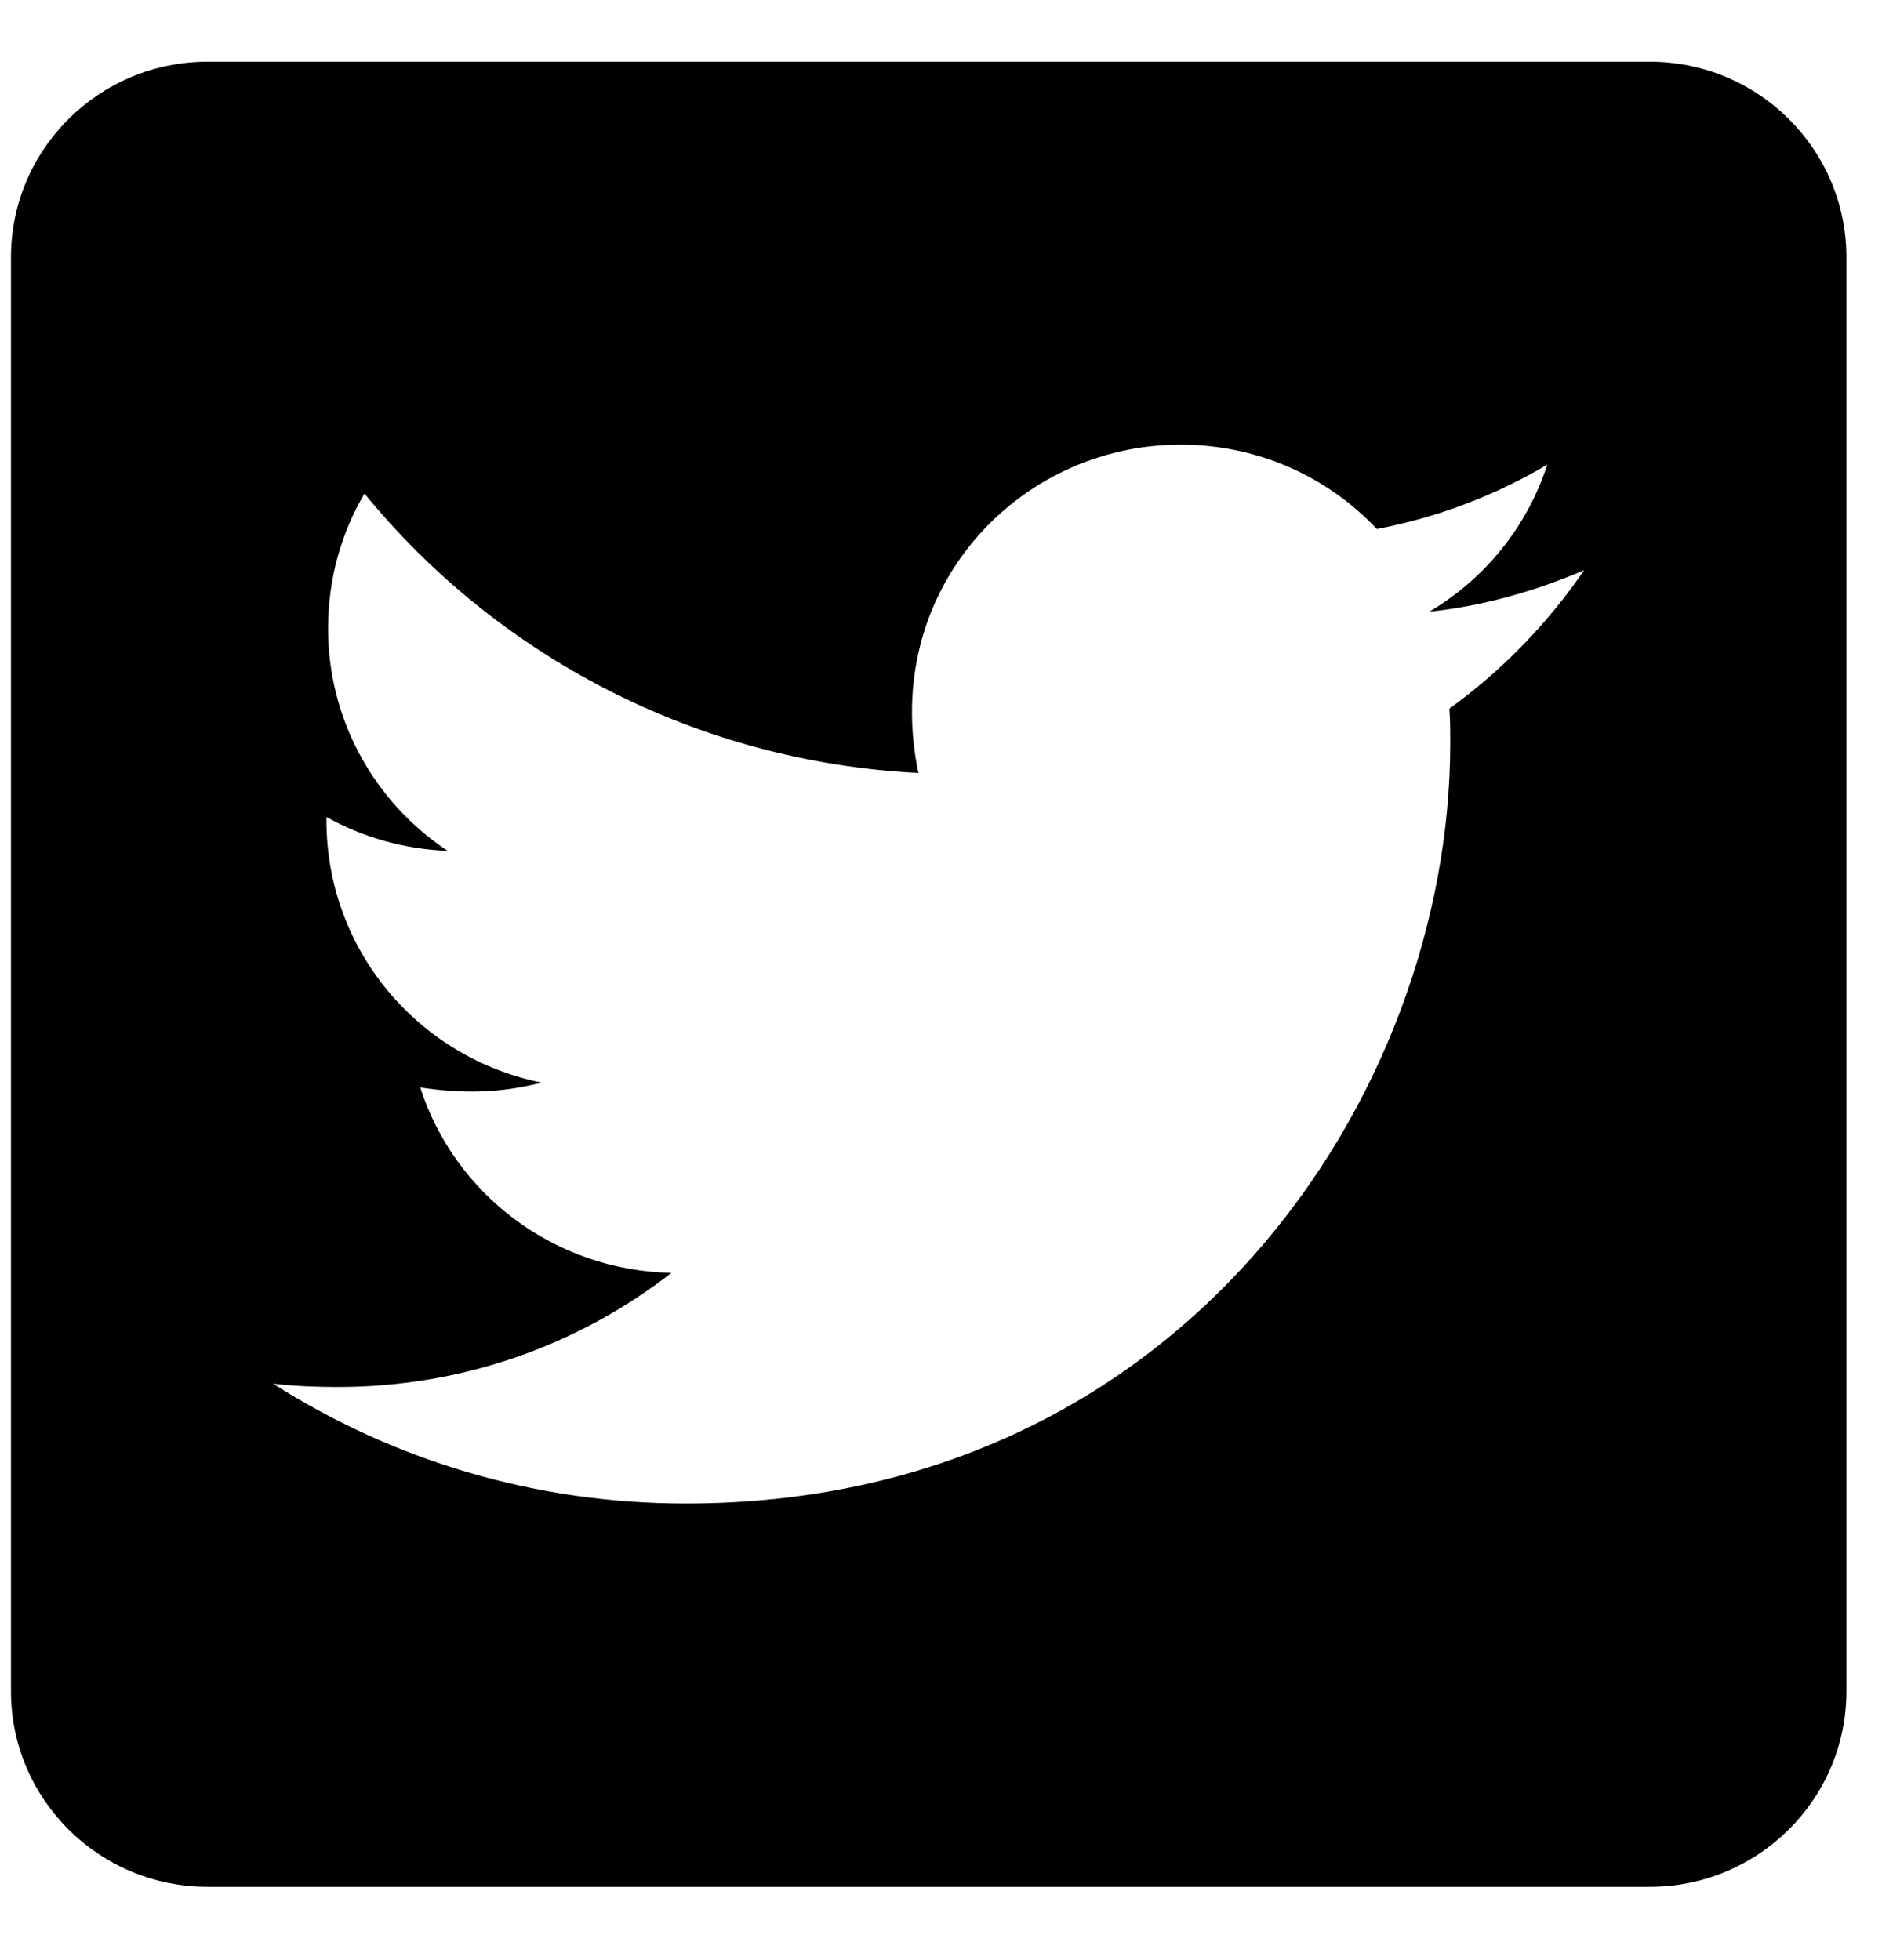 <?xml version="1.0" encoding="UTF-8" standalone="no"?><svg width='24' height='25' viewBox='0 0 24 25' fill='none' xmlns='http://www.w3.org/2000/svg'>
<path d='M21.038 0.787H2.647C1.263 0.787 0.14 1.904 0.14 3.281V21.571C0.14 22.948 1.263 24.065 2.647 24.065H21.038C22.423 24.065 23.546 22.948 23.546 21.571V3.281C23.546 1.904 22.423 0.787 21.038 0.787ZM18.483 9.038C18.494 9.184 18.494 9.334 18.494 9.48C18.494 13.985 15.046 19.176 8.745 19.176C6.801 19.176 4.999 18.614 3.483 17.648C3.76 17.679 4.027 17.69 4.309 17.69C5.913 17.69 7.386 17.149 8.562 16.235C7.057 16.203 5.793 15.222 5.359 13.87C5.887 13.948 6.362 13.948 6.906 13.808C5.338 13.491 4.163 12.12 4.163 10.462V10.42C4.617 10.675 5.15 10.831 5.709 10.852C5.239 10.541 4.854 10.119 4.588 9.624C4.321 9.129 4.183 8.576 4.184 8.015C4.184 7.381 4.351 6.799 4.648 6.295C6.336 8.363 8.87 9.714 11.712 9.859C11.226 7.547 12.966 5.671 15.056 5.671C16.043 5.671 16.931 6.082 17.558 6.747C18.332 6.601 19.074 6.316 19.732 5.926C19.476 6.716 18.938 7.381 18.227 7.802C18.917 7.729 19.586 7.537 20.202 7.272C19.737 7.952 19.152 8.555 18.483 9.038Z' fill='black'/>
</svg>
